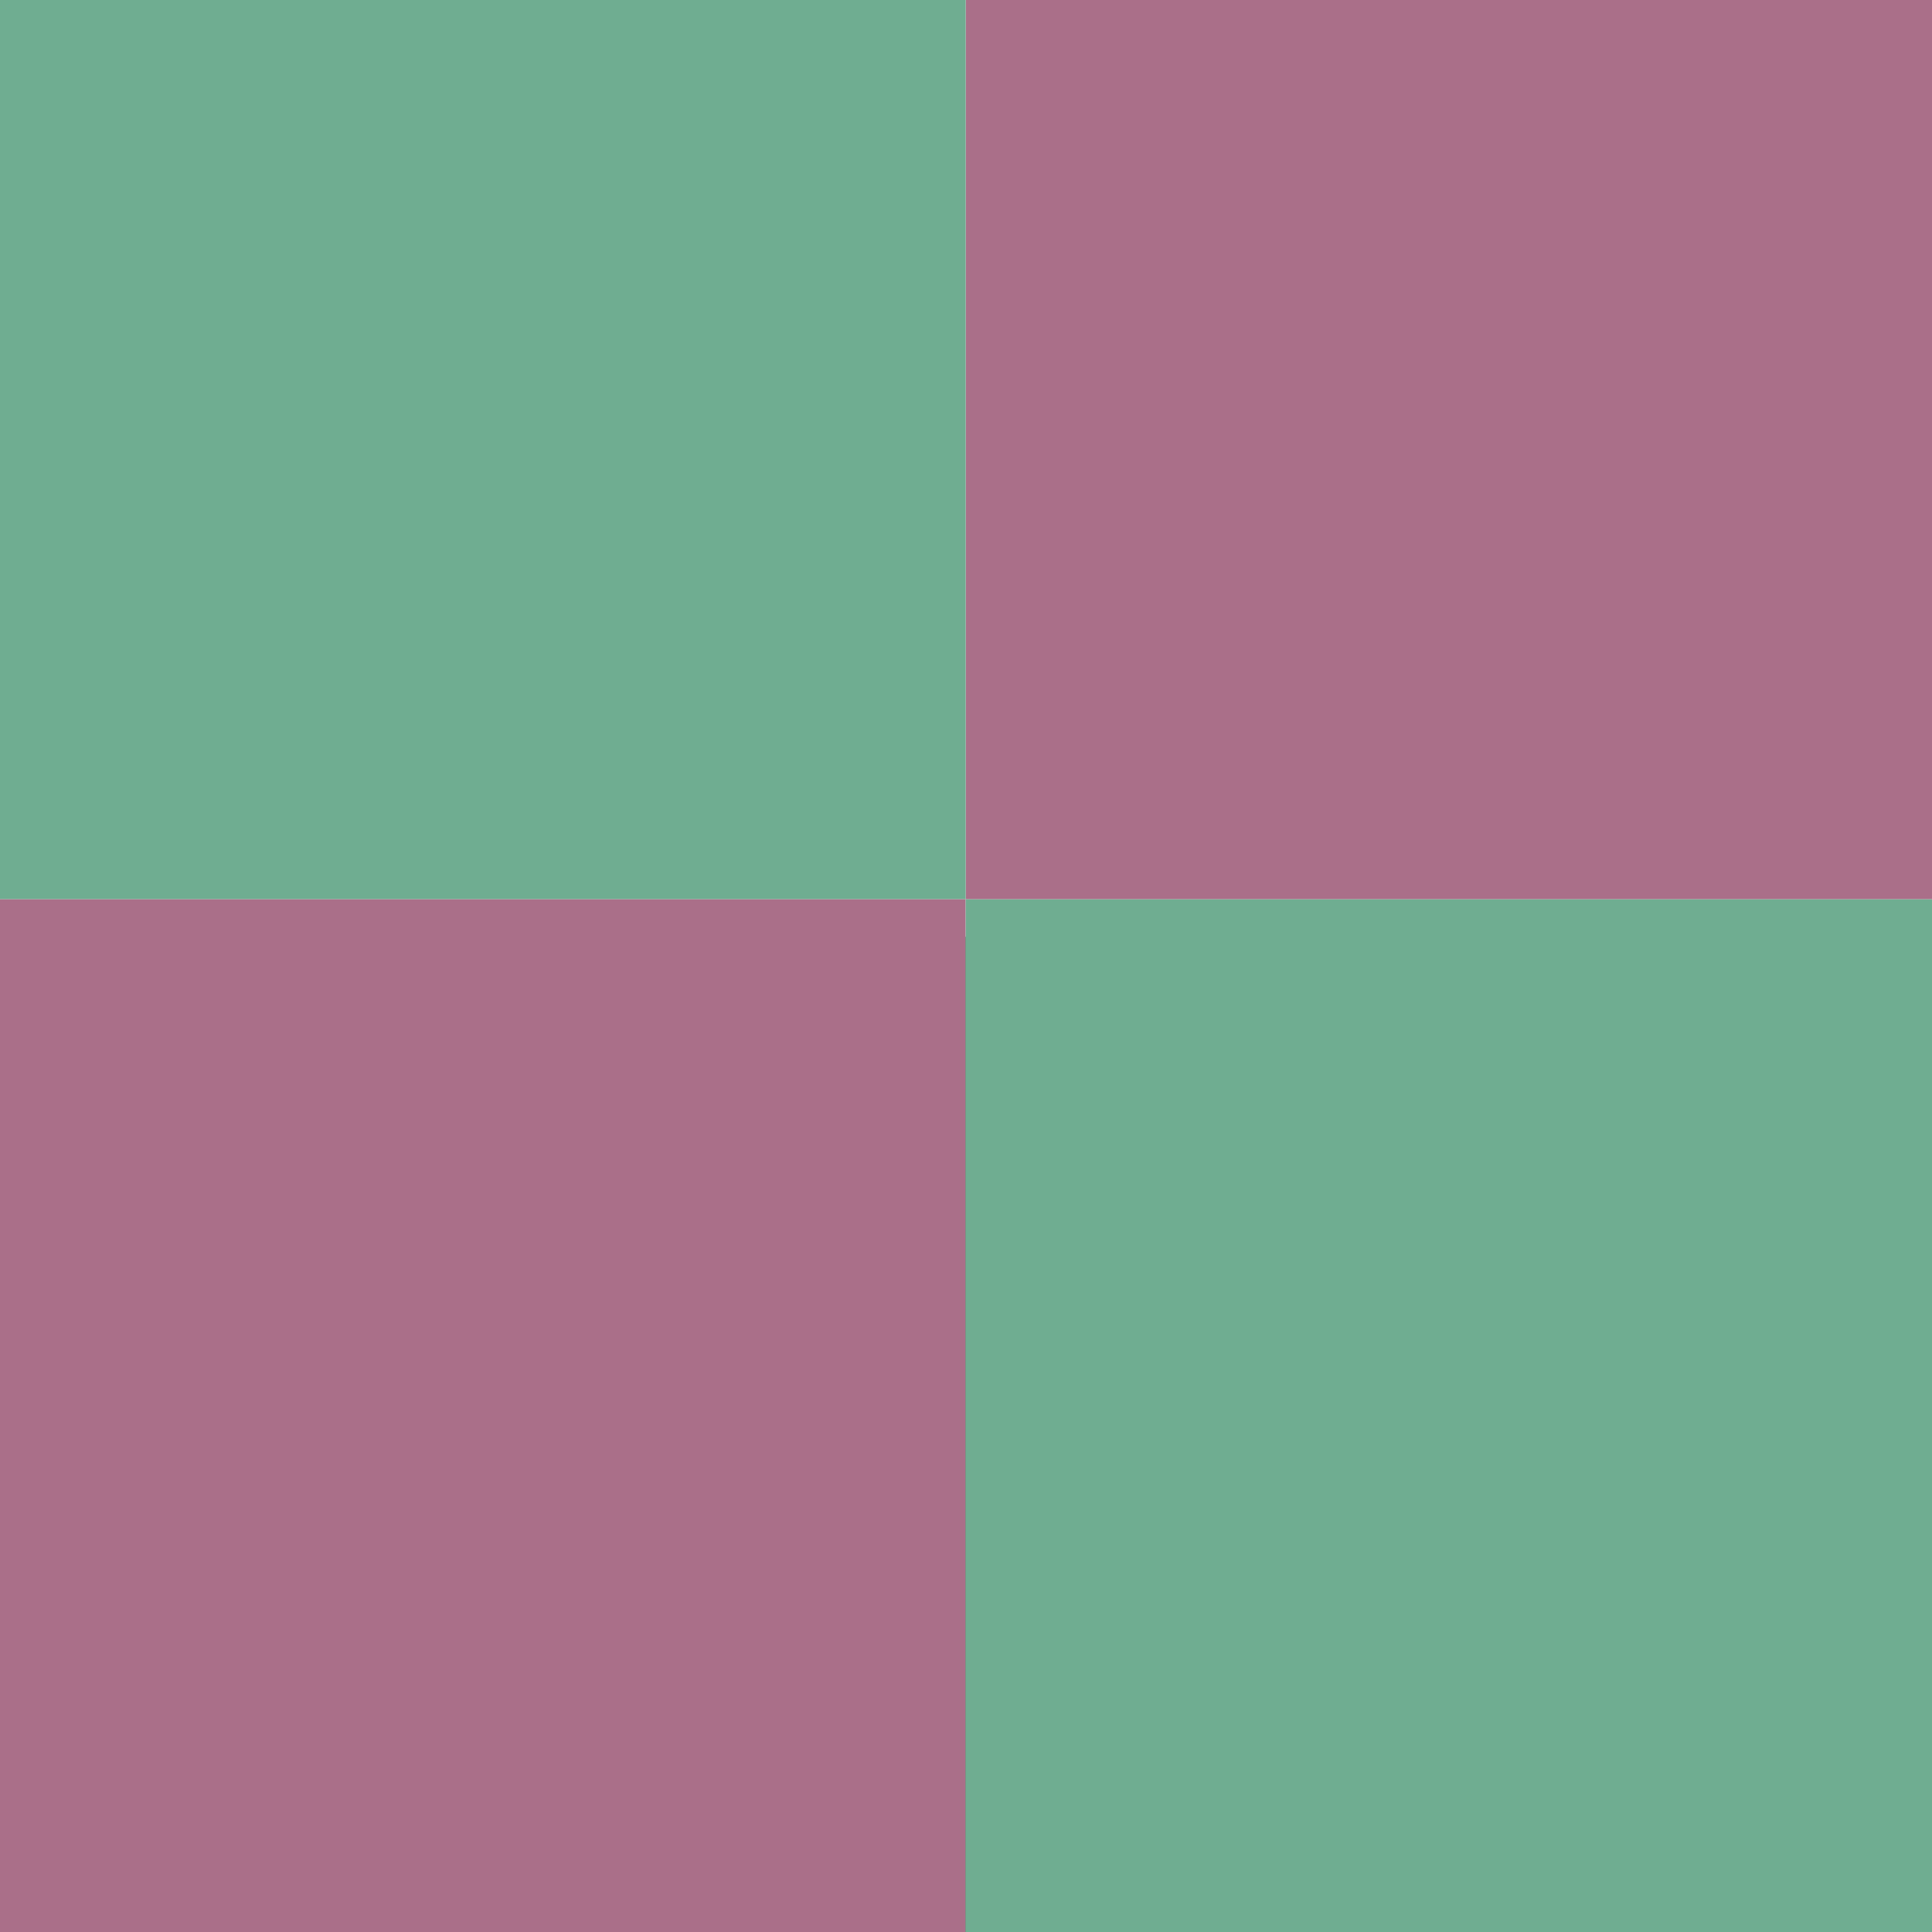 <?xml version="1.0" encoding="utf-8"?>
<!-- Generator: Adobe Illustrator 26.3.1, SVG Export Plug-In . SVG Version: 6.00 Build 0)  -->
<svg version="1.1" id="Layer_1" xmlns="http://www.w3.org/2000/svg" xmlns:xlink="http://www.w3.org/1999/xlink" x="0px" y="0px"
	 viewBox="0 0 1080 1080" style="enable-background:new 0 0 1080 1080;" xml:space="preserve">
<style type="text/css">
	.st0{fill:#894666;}
	.st1{fill:#428E69;}
	.st2{fill:#AA6F89;}
	.st3{fill:#6FAD91;}
</style>
<g>
	<path class="st0" d="M-329.74,523.68h869.2v888.76c-240.04,0-457.32-99.47-614.63-260.3
		C-232.46,991.29-329.74,769.12-329.74,523.68z"/>
	<path class="st1" d="M539.46,1412.44V523.68h869.2c0,245.44-97.28,467.61-254.58,628.46
		C996.78,1312.97,779.5,1412.44,539.46,1412.44z"/>
	<path class="st2" d="M1409.02,502.71h-869.2v-869.2c240.04,0,457.32,97.28,614.63,254.58
		C1311.74,45.39,1409.02,262.67,1409.02,502.71z"/>
	<path class="st3" d="M539.82-366.5v869.2h-869.2c0-240.04,97.28-457.32,254.58-614.63C82.5-269.21,299.78-366.5,539.82-366.5z"/>
	<path class="st2" d="M-329.39,502.71h869.2v869.2c-240.04,0-457.32-97.28-614.63-254.58C-232.1,960.03-329.39,742.74-329.39,502.71
		z"/>
	<path class="st3" d="M539.82,1371.91v-869.2h869.2c0,240.04-97.28,457.32-254.58,614.63
		C997.14,1274.63,779.85,1371.91,539.82,1371.91z"/>
</g>
</svg>
